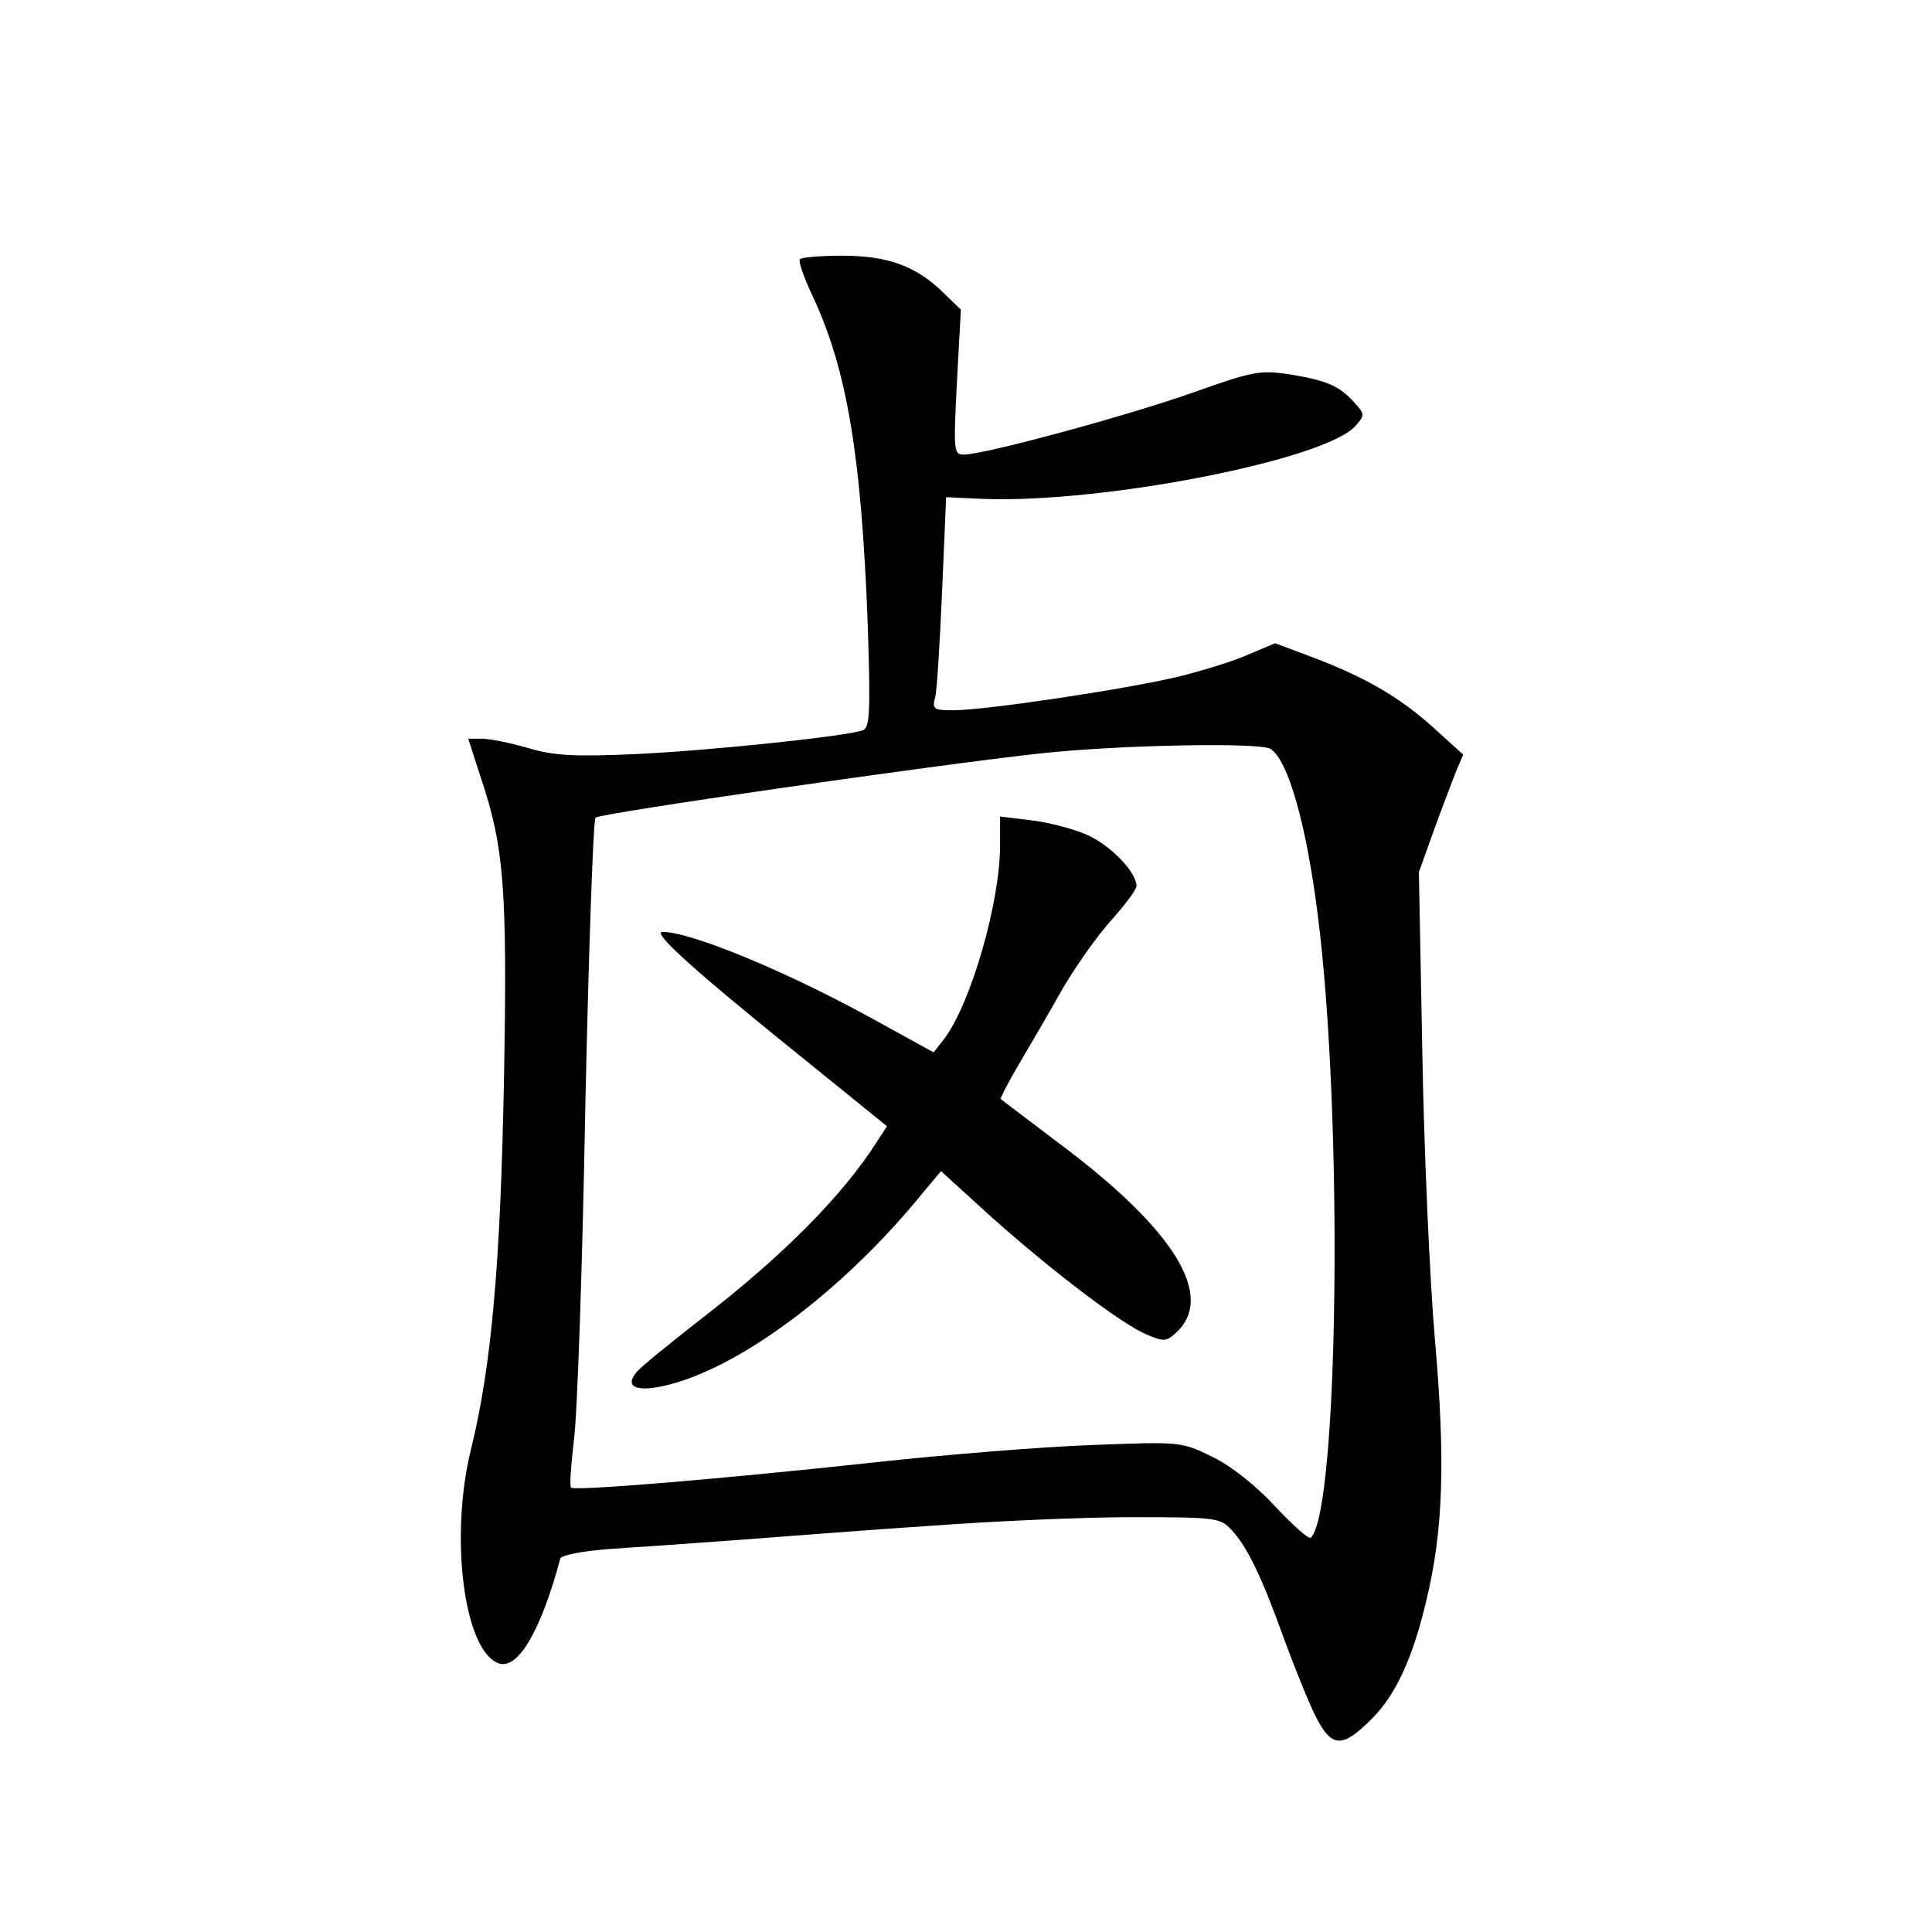 <?xml version="1.0" standalone="no"?>
<!DOCTYPE svg PUBLIC "-//W3C//DTD SVG 20010904//EN"
 "http://www.w3.org/TR/2001/REC-SVG-20010904/DTD/svg10.dtd">
<svg version="1.0" xmlns="http://www.w3.org/2000/svg"
 width="340pt" height="340pt" viewBox="0 0 340 340"
 preserveAspectRatio="xMidYMid meet">
<g transform="translate(0,340) scale(0.1,-0.1)"
fill="#000000" stroke="none">
<path d="M1408 2944 c-4 -3 7 -33 23 -67 60 -129 85 -281 96 -574 5 -152 4
-183 -8 -188 -30 -11 -271 -36 -399 -42 -109 -5 -146 -3 -192 11 -31 9 -67 16
-80 16 l-24 0 22 -68 c41 -122 47 -195 41 -527 -6 -328 -22 -509 -58 -655 -38
-153 -13 -354 48 -377 34 -13 75 57 109 184 1 6 36 13 86 17 46 3 148 10 228
16 80 6 233 18 340 25 107 8 265 15 351 15 149 0 156 -1 176 -22 28 -30 54
-84 93 -193 18 -49 43 -111 56 -137 28 -54 46 -55 98 -3 42 42 72 106 96 208
30 123 34 247 15 462 -9 105 -19 332 -22 505 l-6 315 25 70 c14 39 32 85 39
104 l14 33 -53 48 c-60 54 -121 89 -214 124 l-64 24 -45 -19 c-24 -11 -81 -29
-126 -40 -92 -22 -339 -59 -396 -59 -34 0 -37 2 -31 24 3 12 8 97 12 187 l7
164 65 -3 c210 -8 600 68 655 128 17 19 17 21 -1 41 -27 30 -48 39 -113 50
-54 8 -65 6 -172 -32 -113 -40 -366 -109 -403 -109 -18 0 -18 7 -12 128 l7
127 -33 32 c-47 45 -96 63 -176 63 -38 0 -71 -3 -74 -6z m828 -862 c31 -20 63
-133 83 -292 45 -350 37 -1047 -12 -1096 -3 -4 -31 21 -62 54 -34 37 -78 72
-111 88 -55 27 -56 27 -212 21 -86 -3 -260 -17 -387 -31 -277 -30 -524 -50
-530 -44 -3 3 0 40 5 84 6 43 15 306 20 584 6 277 14 507 18 511 8 8 599 93
782 113 136 15 388 20 406 8z"/>
<path d="M1760 1913 c0 -102 -52 -281 -99 -342 l-18 -23 -109 60 c-151 83
-318 152 -368 152 -19 0 50 -63 222 -202 l173 -140 -17 -26 c-60 -95 -166
-202 -310 -313 -55 -43 -107 -85 -114 -94 -21 -25 -1 -35 48 -24 131 29 316
167 457 341 l31 37 89 -81 c109 -97 230 -189 274 -207 28 -12 34 -12 50 3 71
64 -2 182 -204 333 -55 42 -102 77 -104 79 -1 1 13 29 32 61 19 32 54 92 77
133 24 41 63 96 87 122 23 26 43 52 43 59 0 23 -42 68 -83 88 -23 11 -68 23
-99 27 l-58 7 0 -50z"/>
</g>
</svg>
